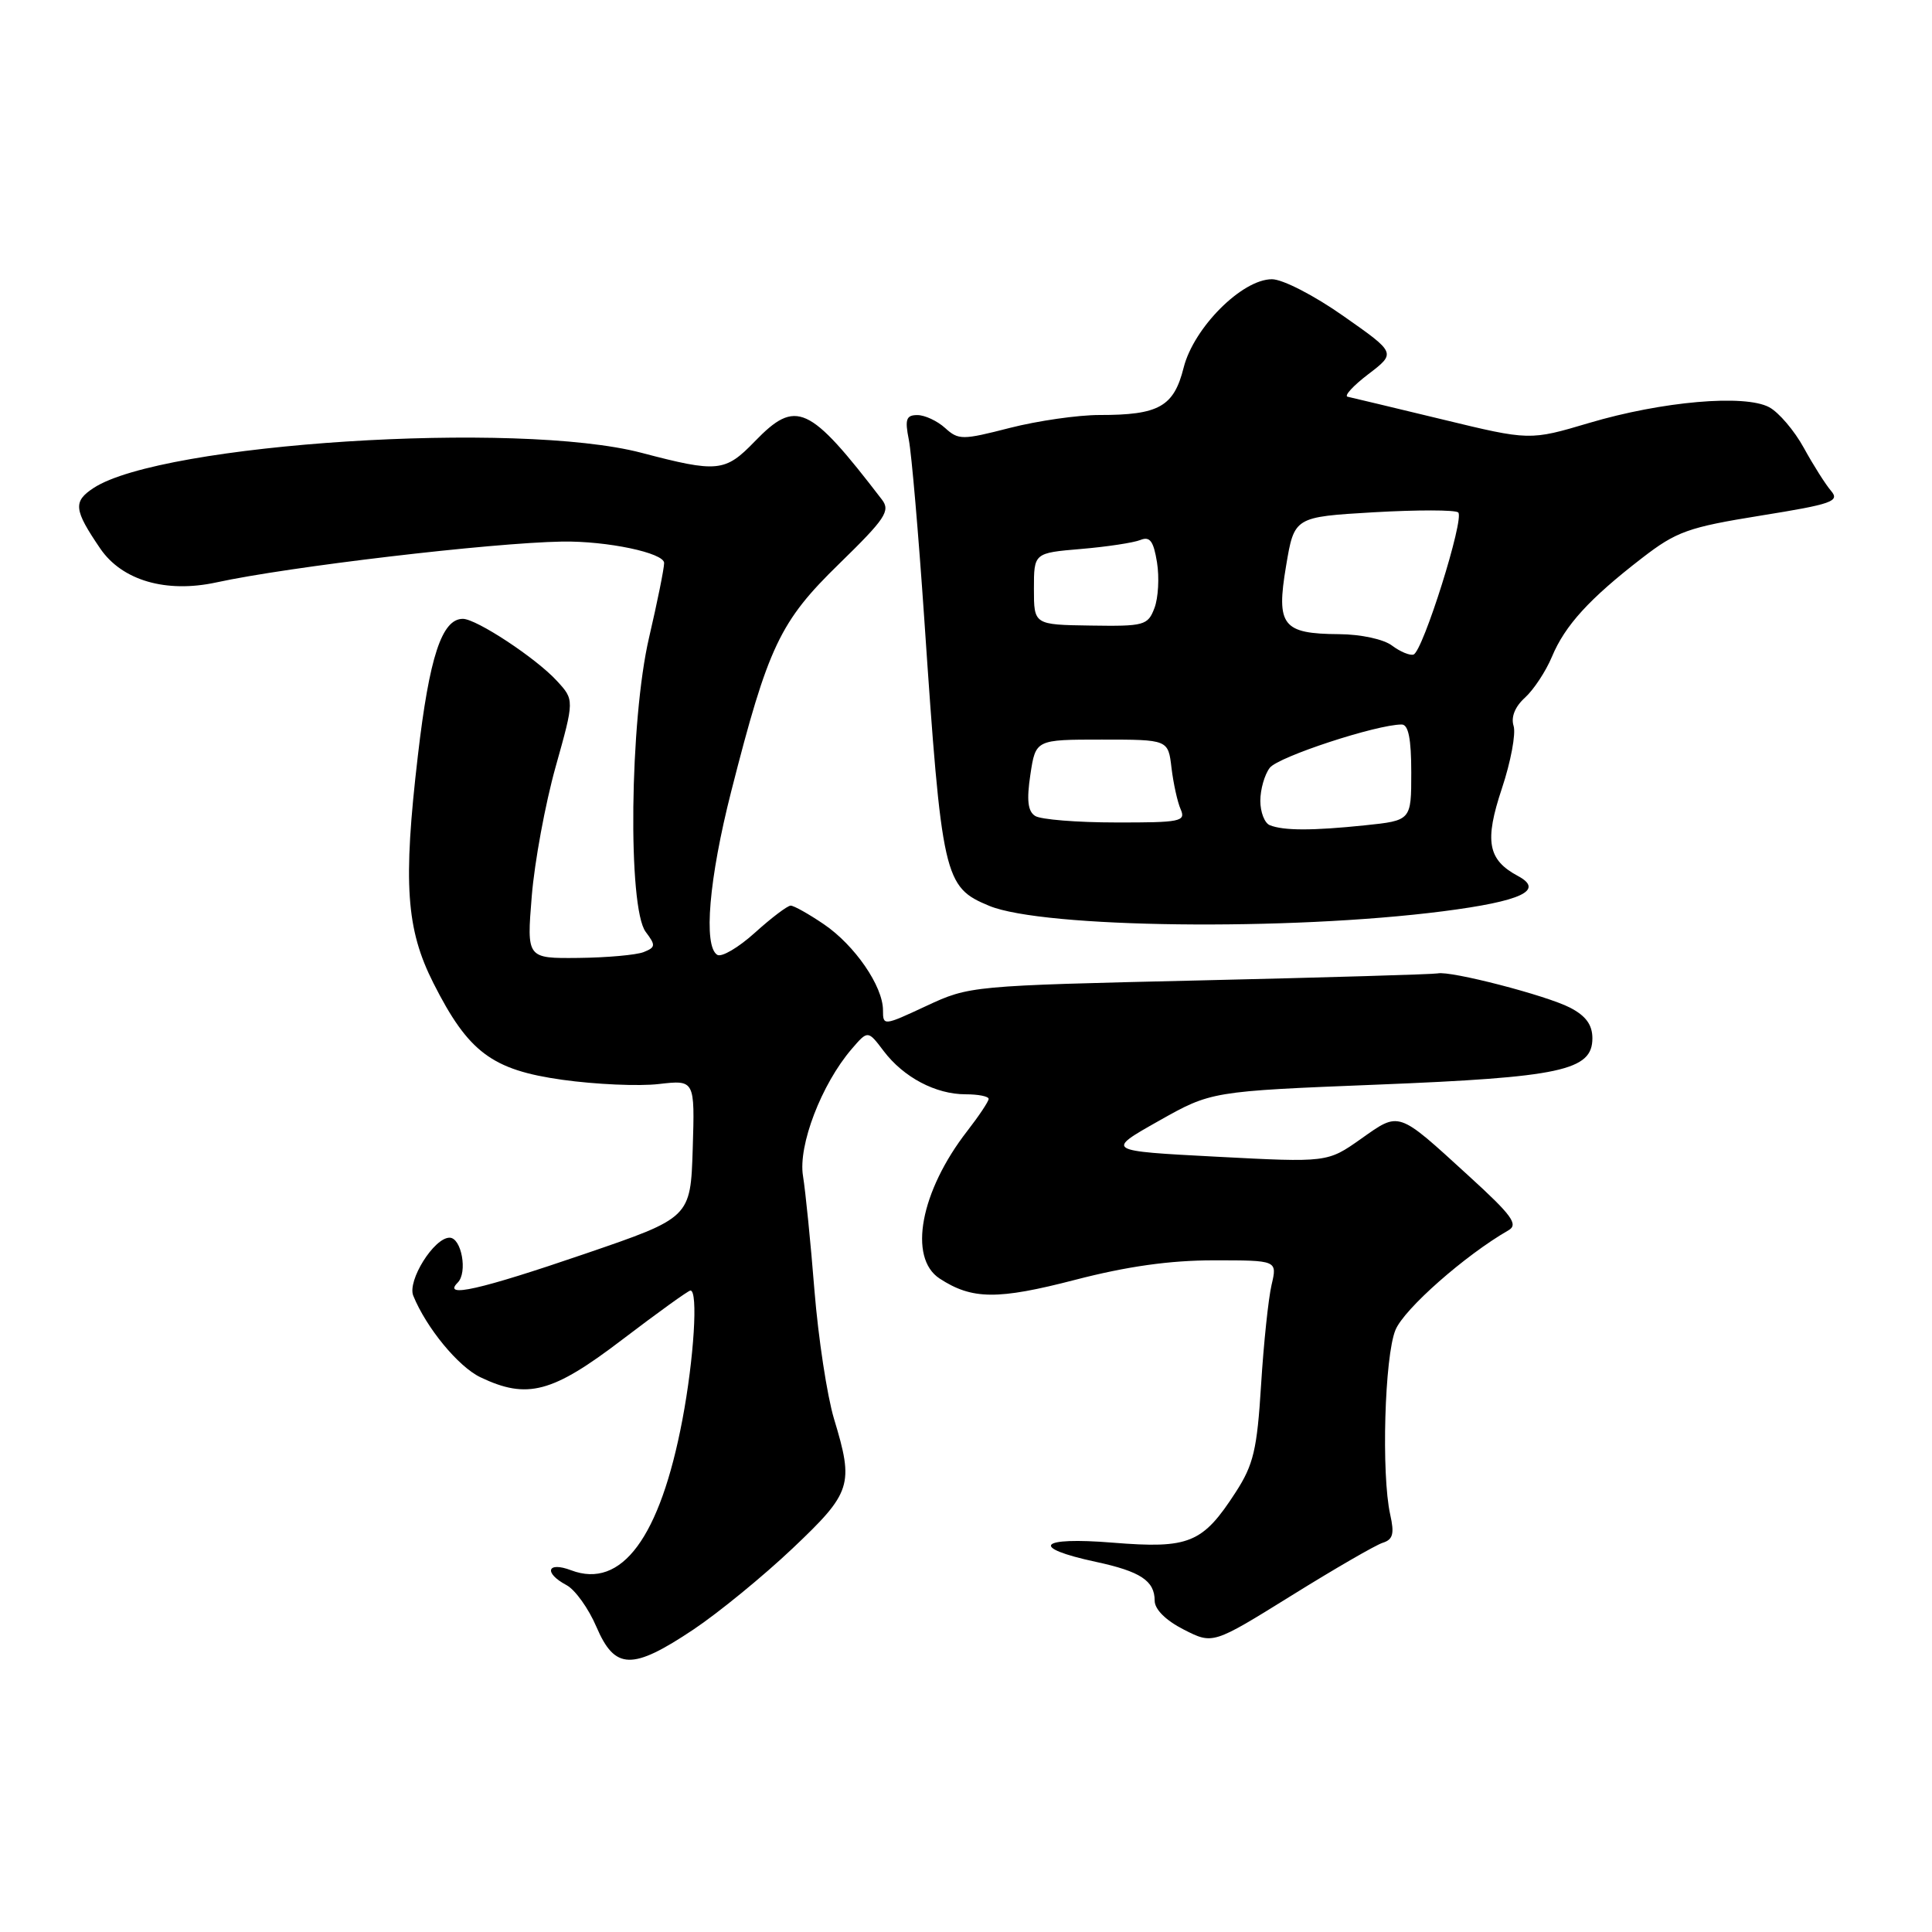 <?xml version="1.0" encoding="UTF-8" standalone="no"?>
<!DOCTYPE svg PUBLIC "-//W3C//DTD SVG 1.1//EN" "http://www.w3.org/Graphics/SVG/1.1/DTD/svg11.dtd" >
<svg xmlns="http://www.w3.org/2000/svg" xmlns:xlink="http://www.w3.org/1999/xlink" version="1.1" viewBox="0 0 256 256">
 <g >
 <path fill="currentColor"
d=" M 91.87 215.93 C 95.22 213.69 101.13 208.85 105.01 205.18 C 112.86 197.74 113.17 196.78 110.51 188.00 C 109.60 184.97 108.43 177.32 107.92 171.00 C 107.42 164.68 106.73 157.84 106.40 155.81 C 105.74 151.78 108.85 143.66 112.85 139.00 C 115.00 136.50 115.00 136.50 117.10 139.28 C 119.74 142.76 123.99 145.00 127.95 145.00 C 129.63 145.00 131.00 145.27 131.00 145.61 C 131.00 145.94 129.73 147.85 128.17 149.86 C 121.96 157.85 120.31 166.66 124.50 169.41 C 128.80 172.22 132.19 172.25 142.48 169.58 C 149.34 167.80 155.01 167.00 160.83 167.00 C 169.25 167.00 169.25 167.00 168.49 170.25 C 168.07 172.04 167.44 178.00 167.10 183.50 C 166.57 192.09 166.09 194.09 163.74 197.72 C 159.35 204.51 157.58 205.23 147.43 204.41 C 137.62 203.61 136.35 205.05 145.19 206.95 C 151.11 208.22 153.00 209.46 153.00 212.10 C 153.00 213.25 154.47 214.71 156.86 215.93 C 160.71 217.89 160.71 217.89 171.10 211.44 C 176.82 207.88 182.27 204.73 183.21 204.43 C 184.58 204.00 184.78 203.23 184.21 200.69 C 183.02 195.35 183.46 179.71 184.91 176.22 C 186.06 173.44 194.12 166.33 199.88 163.02 C 201.23 162.25 200.34 161.03 194.60 155.80 C 185.11 147.13 185.50 147.26 180.33 150.91 C 175.89 154.04 175.89 154.04 161.19 153.27 C 146.50 152.50 146.50 152.50 153.50 148.55 C 160.50 144.60 160.50 144.60 182.47 143.72 C 206.84 142.75 211.00 141.85 211.00 137.58 C 211.00 135.79 210.13 134.60 208.04 133.52 C 204.89 131.89 192.18 128.60 190.50 128.98 C 189.95 129.10 175.78 129.52 159.00 129.91 C 128.71 130.61 128.46 130.63 122.75 133.29 C 117.07 135.94 117.00 135.95 117.00 133.86 C 117.00 130.68 113.26 125.25 109.17 122.47 C 107.17 121.11 105.19 120.00 104.77 120.00 C 104.35 120.00 102.22 121.61 100.04 123.58 C 97.86 125.55 95.61 126.88 95.04 126.52 C 93.18 125.37 93.94 116.44 96.89 104.86 C 101.80 85.60 103.33 82.37 111.20 74.70 C 117.32 68.73 118.01 67.70 116.86 66.20 C 107.20 53.61 105.49 52.83 100.00 58.50 C 96.08 62.55 95.09 62.65 85.00 60.00 C 68.63 55.71 21.44 58.74 12.40 64.66 C 9.66 66.46 9.78 67.54 13.28 72.68 C 16.17 76.92 22.01 78.62 28.68 77.17 C 38.23 75.09 65.06 71.92 74.50 71.76 C 80.44 71.67 88.00 73.26 88.00 74.60 C 88.00 75.33 87.10 79.78 86.00 84.50 C 83.44 95.49 83.16 120.30 85.56 123.48 C 86.90 125.26 86.88 125.52 85.28 126.16 C 84.30 126.54 80.42 126.89 76.65 126.93 C 69.79 127.00 69.79 127.00 70.46 118.75 C 70.83 114.21 72.25 106.51 73.62 101.62 C 76.11 92.74 76.11 92.74 73.80 90.23 C 71.05 87.22 63.13 82.00 61.33 82.00 C 58.55 82.00 56.89 87.03 55.37 100.13 C 53.39 117.07 53.81 123.11 57.43 130.27 C 62.06 139.43 65.18 141.77 74.53 143.08 C 78.91 143.69 84.65 143.95 87.29 143.64 C 92.07 143.09 92.07 143.09 91.79 152.22 C 91.50 161.35 91.50 161.35 77.50 166.14 C 63.56 170.91 58.56 172.04 60.65 169.95 C 61.99 168.61 61.15 164.00 59.57 164.00 C 57.51 164.00 53.95 169.70 54.76 171.69 C 56.50 175.96 60.73 181.09 63.65 182.49 C 69.86 185.46 73.18 184.58 82.46 177.50 C 87.15 173.93 91.21 171.00 91.49 171.00 C 92.52 171.00 91.96 180.01 90.42 188.13 C 87.46 203.72 82.37 210.61 75.68 208.07 C 72.49 206.86 72.00 208.40 75.07 210.04 C 76.20 210.64 77.99 213.13 79.03 215.57 C 81.48 221.28 83.75 221.35 91.87 215.93 Z  M 191.20 120.75 C 201.64 119.41 204.68 117.97 201.13 116.07 C 197.13 113.93 196.68 111.46 199.01 104.47 C 200.19 100.93 200.88 97.21 200.56 96.19 C 200.19 95.02 200.74 93.64 202.07 92.44 C 203.22 91.39 204.83 88.96 205.64 87.02 C 207.37 82.87 210.61 79.32 217.57 73.95 C 222.14 70.42 223.68 69.87 233.30 68.32 C 242.76 66.80 243.81 66.43 242.63 65.05 C 241.90 64.20 240.27 61.63 239.02 59.35 C 237.77 57.07 235.70 54.64 234.43 53.96 C 231.18 52.22 220.22 53.18 210.58 56.04 C 202.70 58.38 202.70 58.38 191.10 55.57 C 184.72 54.03 179.08 52.68 178.57 52.57 C 178.06 52.47 179.29 51.12 181.31 49.58 C 184.99 46.77 184.99 46.77 178.03 41.89 C 174.14 39.15 169.96 37.00 168.54 37.00 C 164.58 37.00 158.18 43.41 156.84 48.71 C 155.54 53.89 153.56 55.00 145.68 54.99 C 142.83 54.99 137.49 55.76 133.81 56.70 C 127.50 58.32 127.01 58.32 125.23 56.71 C 124.19 55.77 122.54 55.00 121.56 55.00 C 120.08 55.00 119.88 55.55 120.42 58.25 C 120.78 60.04 121.70 70.72 122.47 82.00 C 124.80 116.37 125.07 117.54 131.08 120.03 C 138.20 122.98 170.77 123.37 191.20 120.75 Z  M 168.25 109.34 C 167.56 109.06 167.00 107.61 167.00 106.11 C 167.00 104.61 167.56 102.64 168.25 101.74 C 169.36 100.28 182.41 96.00 185.73 96.00 C 186.62 96.00 187.00 97.88 187.00 102.36 C 187.00 108.72 187.00 108.72 180.85 109.36 C 173.92 110.08 170.08 110.08 168.25 109.34 Z  M 137.17 108.12 C 136.19 107.51 136.02 106.03 136.53 102.64 C 137.23 98.00 137.23 98.00 146.01 98.00 C 154.79 98.00 154.79 98.00 155.23 101.75 C 155.48 103.81 156.02 106.29 156.45 107.25 C 157.15 108.85 156.40 109.00 147.86 108.98 C 142.71 108.98 137.90 108.59 137.17 108.12 Z  M 184.46 85.55 C 183.35 84.70 180.32 84.05 177.44 84.03 C 169.93 83.98 169.08 82.90 170.41 75.00 C 171.50 68.50 171.50 68.50 182.00 67.88 C 187.78 67.55 192.82 67.55 193.22 67.90 C 194.09 68.67 188.54 86.32 187.30 86.73 C 186.82 86.89 185.54 86.36 184.46 85.55 Z  M 137.00 78.03 C 137.00 73.27 137.00 73.27 143.25 72.74 C 146.69 72.45 150.22 71.91 151.11 71.55 C 152.37 71.04 152.85 71.69 153.31 74.52 C 153.63 76.51 153.48 79.24 152.97 80.57 C 152.10 82.87 151.62 83.00 144.52 82.89 C 137.00 82.78 137.00 82.78 137.00 78.03 Z "/>
</g>
</svg>